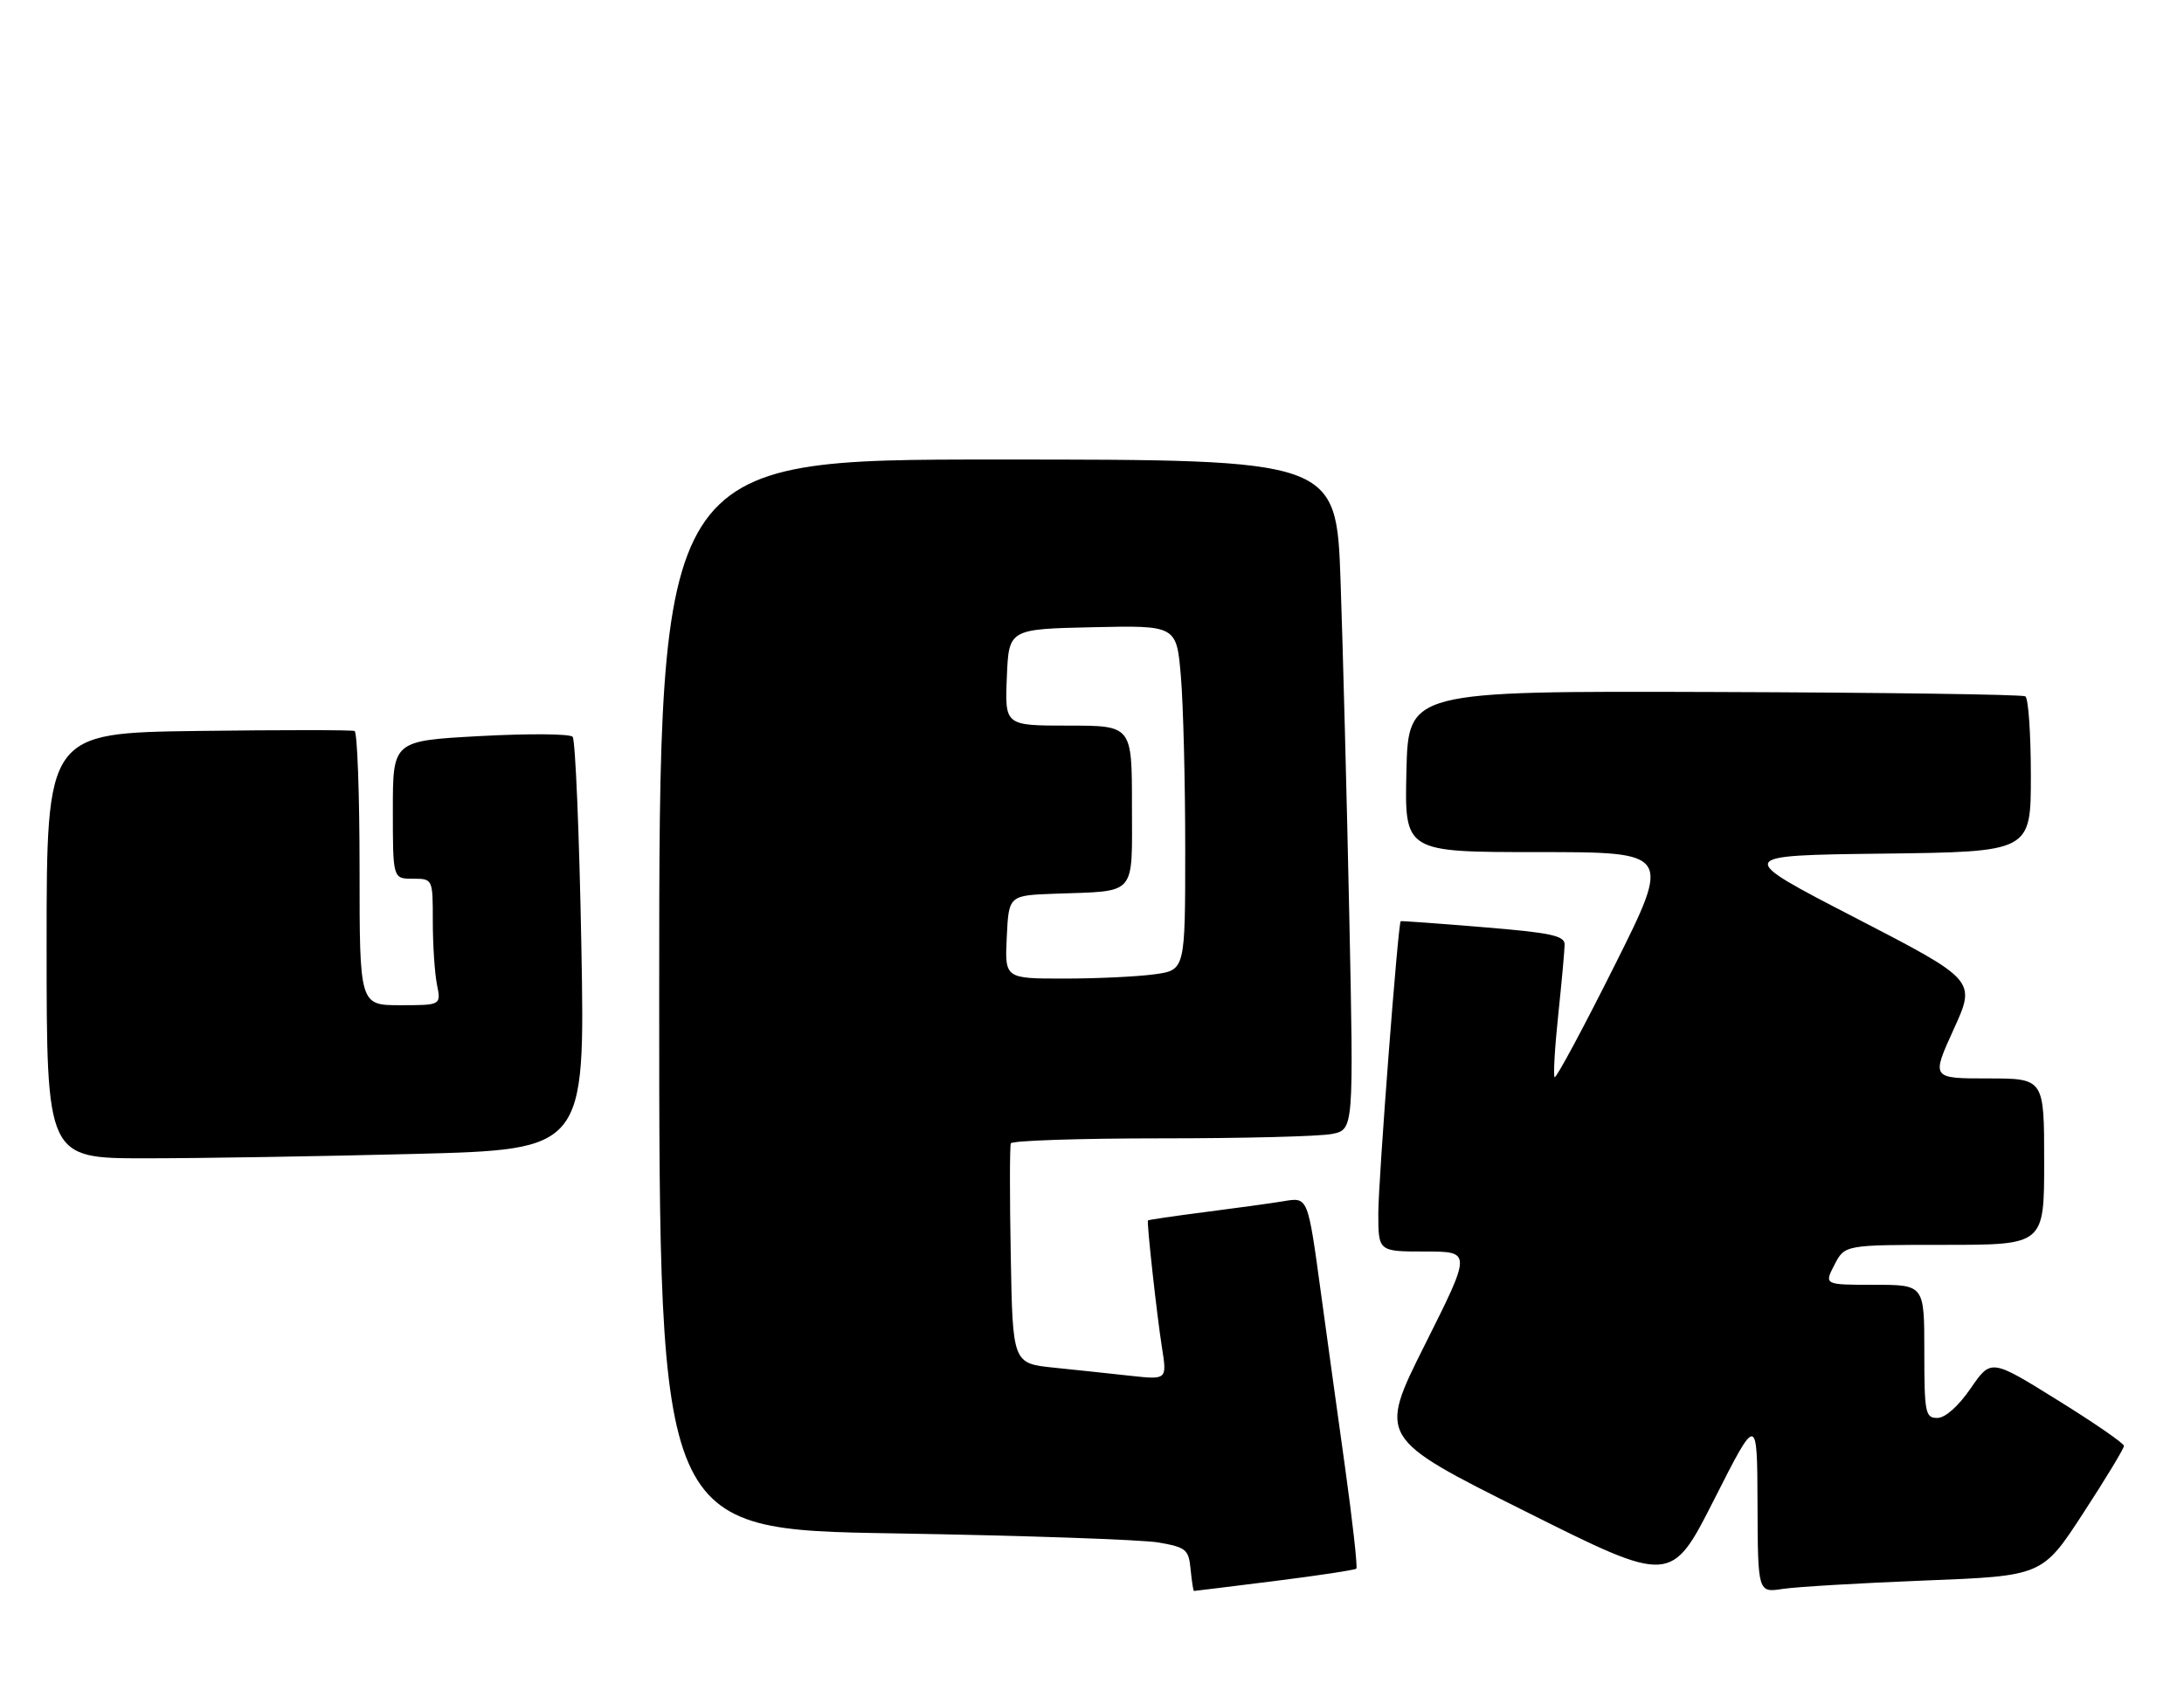 <?xml version="1.0" encoding="UTF-8" standalone="no"?>
<!DOCTYPE svg PUBLIC "-//W3C//DTD SVG 1.1//EN" "http://www.w3.org/Graphics/SVG/1.1/DTD/svg11.dtd" >
<svg xmlns="http://www.w3.org/2000/svg" xmlns:xlink="http://www.w3.org/1999/xlink" version="1.1" viewBox="0 0 328 256">
 <g >
 <path fill="currentColor"
d=" M 191.41 237.50 C 197.96 236.68 203.49 235.84 203.70 235.64 C 203.90 235.43 203.14 228.56 202.00 220.38 C 200.86 212.20 199.24 200.55 198.42 194.50 C 196.38 179.57 196.48 179.83 192.67 180.46 C 190.93 180.75 185.68 181.47 181.00 182.07 C 176.33 182.67 172.46 183.24 172.40 183.33 C 172.21 183.66 173.74 197.57 174.50 202.38 C 175.27 207.26 175.27 207.26 169.88 206.68 C 166.92 206.35 161.71 205.80 158.30 205.45 C 152.09 204.81 152.09 204.81 151.80 188.66 C 151.63 179.77 151.64 172.16 151.81 171.75 C 151.98 171.34 162.16 171.00 174.43 171.00 C 186.71 171.00 198.22 170.71 200.03 170.34 C 203.31 169.69 203.31 169.69 202.64 137.59 C 202.27 119.94 201.68 97.30 201.33 87.27 C 200.69 69.03 200.69 69.03 149.85 69.03 C 99.00 69.02 99.00 69.02 99.00 149.39 C 99.00 229.76 99.00 229.76 134.25 230.34 C 153.64 230.66 171.53 231.28 174.00 231.71 C 178.15 232.44 178.52 232.75 178.81 235.75 C 178.99 237.54 179.21 239.00 179.31 238.99 C 179.42 238.99 184.86 238.32 191.41 237.50 Z  M 289.11 237.42 C 306.73 236.73 306.73 236.73 312.86 227.31 C 316.24 222.13 318.99 217.58 318.98 217.20 C 318.98 216.81 314.48 213.71 308.99 210.31 C 299.02 204.11 299.02 204.11 295.96 208.56 C 294.11 211.25 292.14 213.00 290.95 213.00 C 289.15 213.00 289.00 212.25 289.00 203.00 C 289.00 193.00 289.00 193.00 281.47 193.00 C 273.95 193.00 273.95 193.00 275.50 190.00 C 277.05 187.00 277.05 187.00 292.03 187.00 C 307.00 187.00 307.00 187.00 307.00 174.50 C 307.00 162.00 307.00 162.00 298.53 162.00 C 290.05 162.00 290.05 162.00 293.41 154.62 C 296.77 147.25 296.77 147.25 278.64 137.87 C 260.50 128.50 260.50 128.50 282.75 128.23 C 305.00 127.96 305.00 127.96 305.00 116.54 C 305.00 110.26 304.63 104.89 304.17 104.60 C 303.71 104.32 282.68 104.03 257.42 103.95 C 211.50 103.80 211.50 103.80 211.22 115.90 C 210.94 128.00 210.94 128.00 230.97 128.00 C 251.01 128.00 251.01 128.00 242.45 145.11 C 237.74 154.52 233.70 162.03 233.48 161.81 C 233.26 161.59 233.50 157.38 234.02 152.46 C 234.54 147.53 234.97 142.78 234.98 141.89 C 235.00 140.56 232.93 140.11 222.75 139.28 C 216.01 138.72 210.44 138.32 210.36 138.38 C 209.96 138.72 207.00 177.36 207.00 182.25 C 207.00 188.00 207.00 188.00 214.01 188.00 C 221.01 188.00 221.01 188.00 214.00 201.99 C 206.99 215.99 206.99 215.99 228.99 226.99 C 250.98 238.00 250.98 238.00 257.44 225.25 C 263.90 212.50 263.90 212.50 263.95 225.88 C 264.00 239.26 264.00 239.26 267.75 238.68 C 269.81 238.37 279.43 237.80 289.11 237.42 Z  M 62.27 173.34 C 87.87 172.68 87.87 172.68 87.31 142.09 C 87.00 125.27 86.41 111.13 86.00 110.68 C 85.59 110.22 79.35 110.18 72.13 110.57 C 59.00 111.28 59.00 111.28 59.00 121.64 C 59.00 132.00 59.00 132.00 62.00 132.00 C 65.00 132.00 65.00 132.00 65.00 138.38 C 65.00 141.88 65.28 146.16 65.62 147.88 C 66.25 151.00 66.25 151.00 60.12 151.00 C 54.00 151.00 54.00 151.00 54.00 130.56 C 54.00 119.32 53.66 109.98 53.25 109.81 C 52.84 109.64 42.26 109.64 29.75 109.80 C 7.00 110.11 7.00 110.11 7.00 142.05 C 7.00 174.00 7.00 174.00 21.84 174.00 C 30.00 174.00 48.19 173.70 62.27 173.34 Z  M 151.20 140.75 C 151.50 134.50 151.50 134.50 158.50 134.25 C 170.86 133.80 170.00 134.79 170.00 120.98 C 170.00 109.00 170.00 109.00 160.46 109.00 C 150.91 109.00 150.91 109.00 151.21 101.75 C 151.50 94.50 151.50 94.50 164.10 94.22 C 176.70 93.94 176.70 93.94 177.35 101.62 C 177.71 105.85 178.00 117.50 178.00 127.51 C 178.00 145.73 178.00 145.73 173.36 146.36 C 170.81 146.71 164.71 147.00 159.81 147.00 C 150.90 147.00 150.90 147.00 151.20 140.75 Z "/>
</g>
</svg>